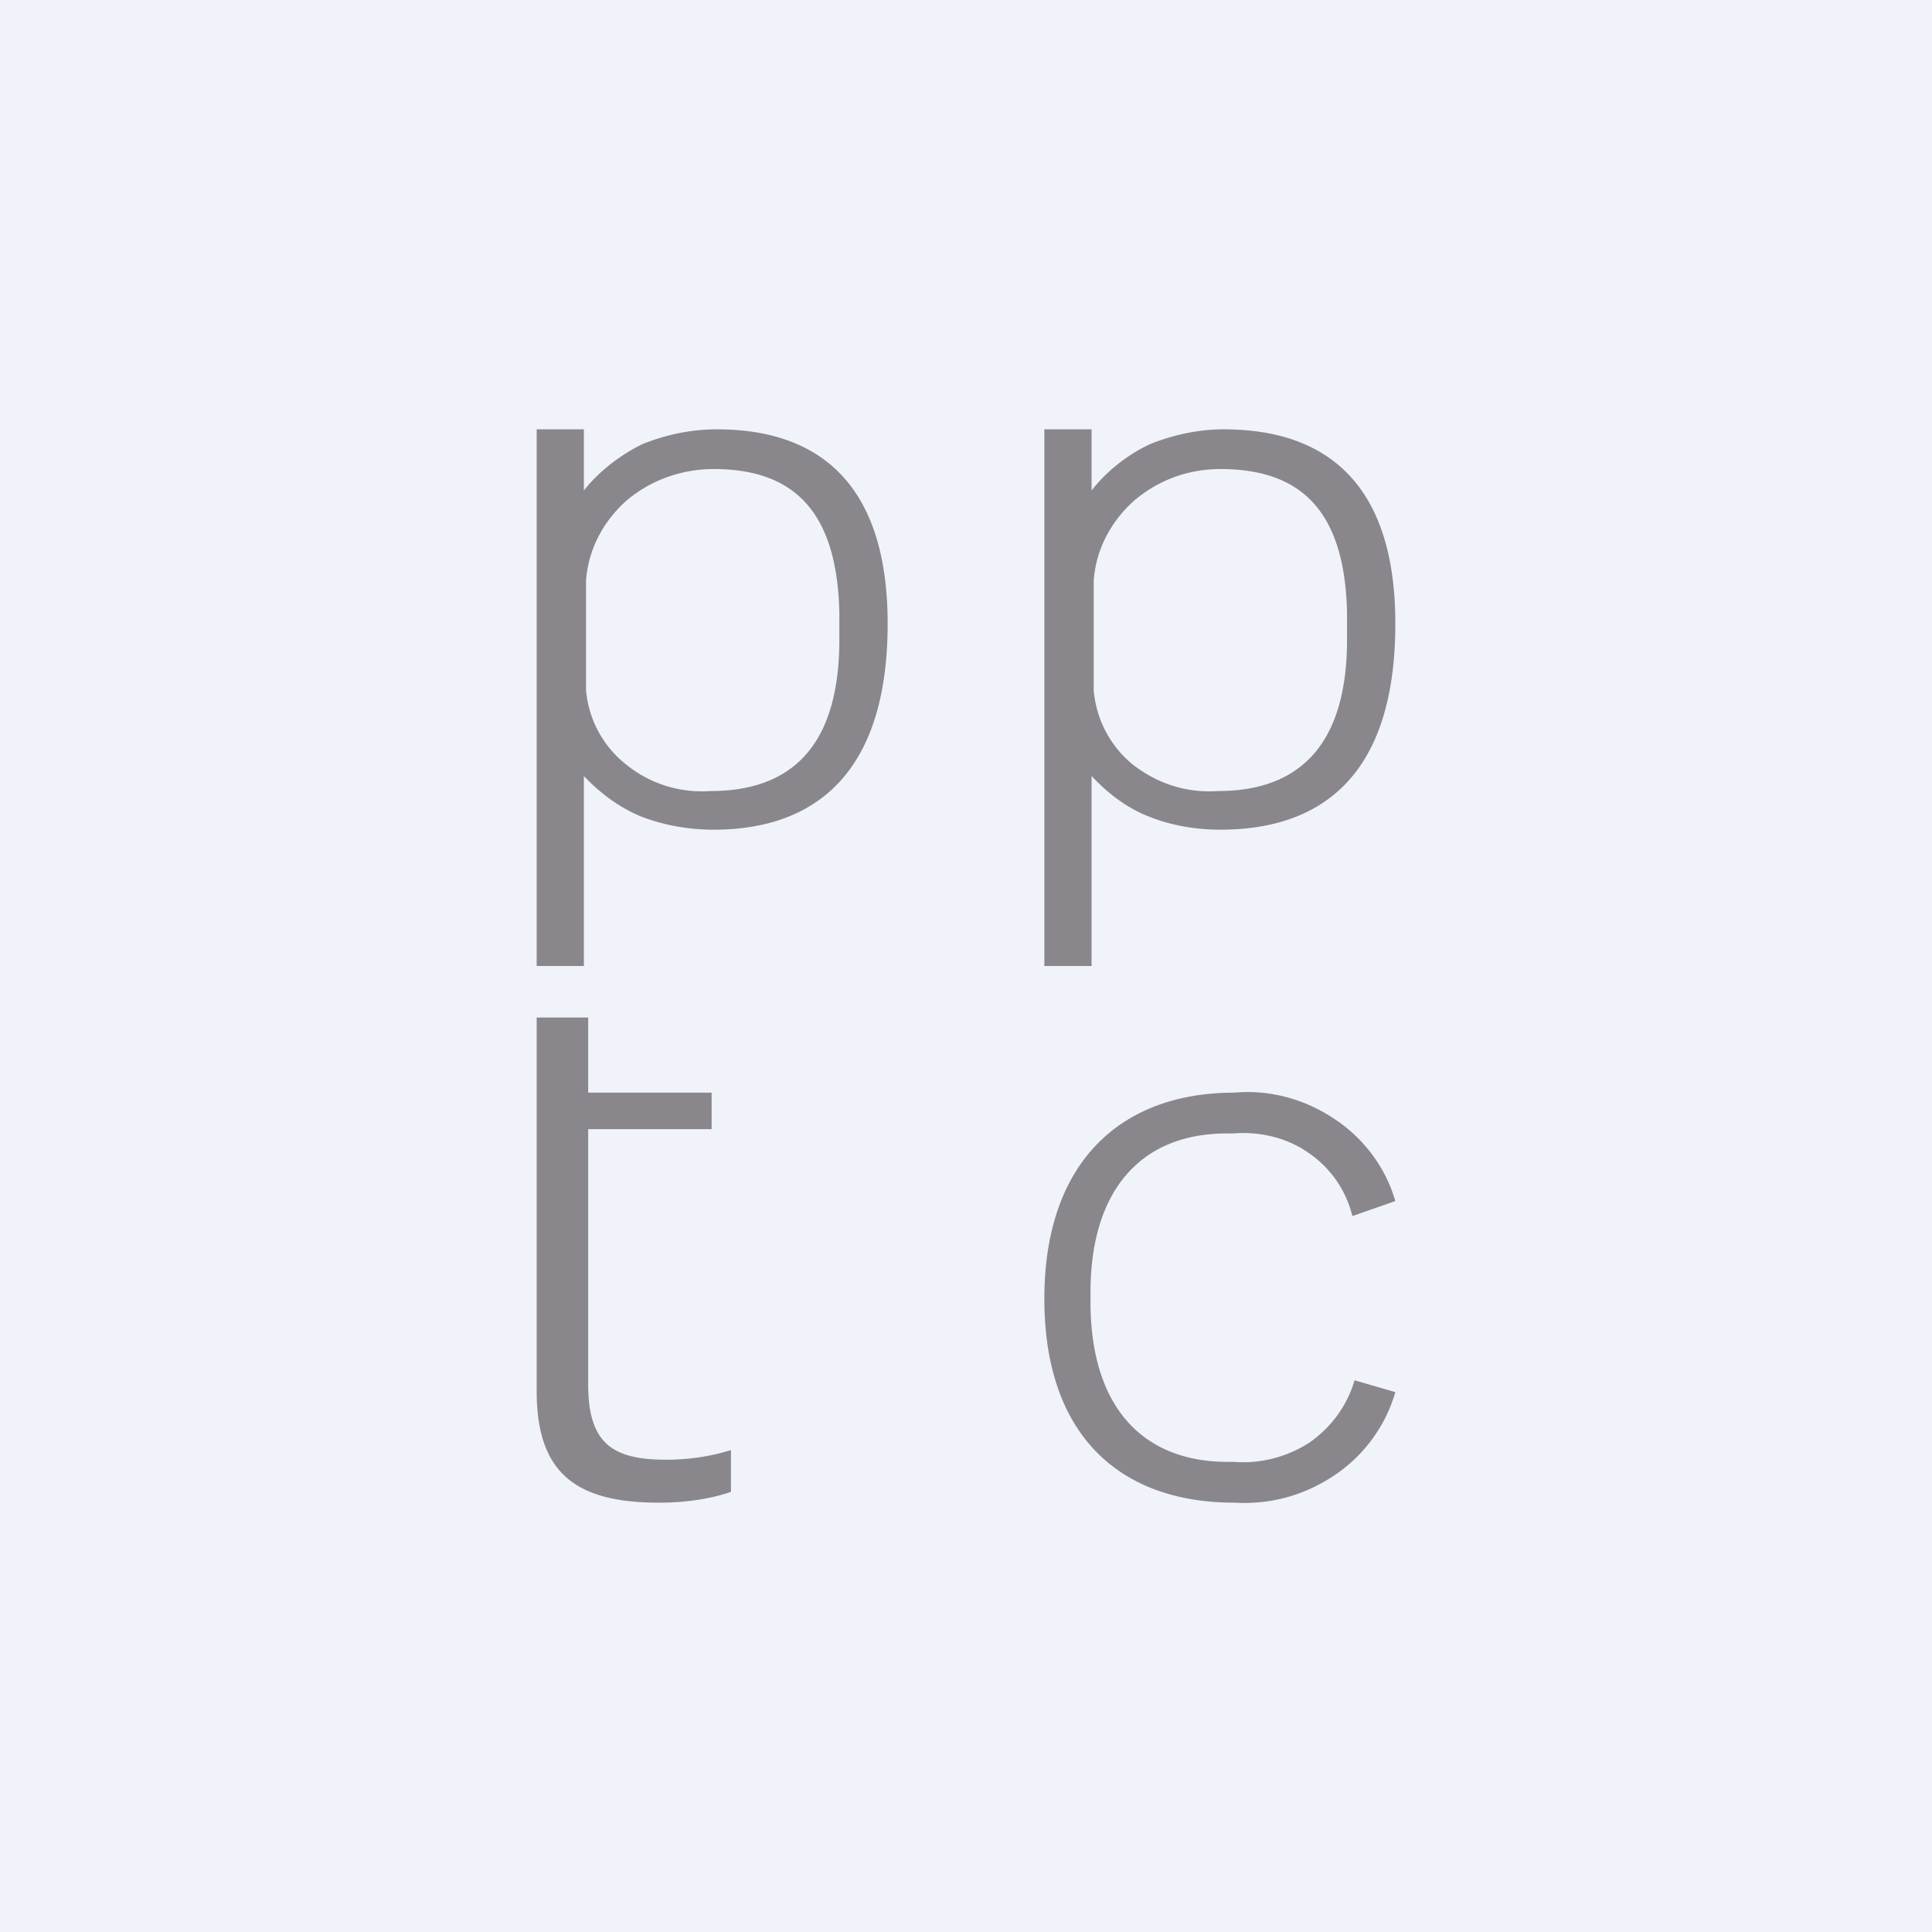 <!-- by TradingView --><svg width="18" height="18" viewBox="0 0 18 18" xmlns="http://www.w3.org/2000/svg"><path fill="#F0F3FA" d="M0 0h18v18H0z"/><path d="m12.62 12.86.38.11a1.4 1.4 0 0 1-.56.77c-.28.19-.6.28-.94.26-1.07 0-1.77-.63-1.77-1.9 0-1.26.7-1.92 1.77-1.92.33-.03.66.06.94.25.27.18.47.45.56.76l-.4.14a1 1 0 0 0-.41-.59c-.2-.14-.45-.2-.7-.18h-.06c-.8 0-1.27.53-1.27 1.48v.09c0 .96.47 1.49 1.28 1.49h.06c.25.02.5-.05.7-.18.2-.14.35-.34.42-.58ZM6.21 13.6c.2 0 .41-.03.6-.09v.39c-.21.07-.44.1-.67.1C5.37 14 5 13.73 5 12.96V9.48h.48v.7h1.15v.34H5.48v2.38c0 .56.24.7.73.7ZM6.68 4c-.24 0-.48.05-.7.14-.2.1-.4.25-.54.43V4H5v5h.44V7.23c.15.16.34.3.54.38.21.08.44.12.67.12.88 0 1.62-.46 1.62-1.92C8.27 4.55 7.67 4 6.68 4Zm1.14 1.96c0 1.1-.55 1.41-1.2 1.41-.29.02-.57-.07-.79-.25a.99.99 0 0 1-.37-.69V5.41c.02-.28.15-.54.37-.74.22-.19.51-.3.82-.3.76 0 1.15.41 1.17 1.34v.25ZM11.4 4c-.23 0-.47.05-.69.14-.21.1-.4.25-.54.43V4h-.44v5h.44V7.23c.15.16.33.3.54.38.2.08.43.12.66.12.9 0 1.63-.46 1.63-1.92C13 4.55 12.4 4 11.4 4Zm1.15 1.96c0 1.1-.56 1.41-1.2 1.41-.3.02-.57-.07-.8-.25a1 1 0 0 1-.36-.69V5.41c.02-.28.15-.54.37-.74.22-.19.5-.3.81-.3.77 0 1.16.41 1.18 1.34v.25Z" fill="#89878C"/></svg>